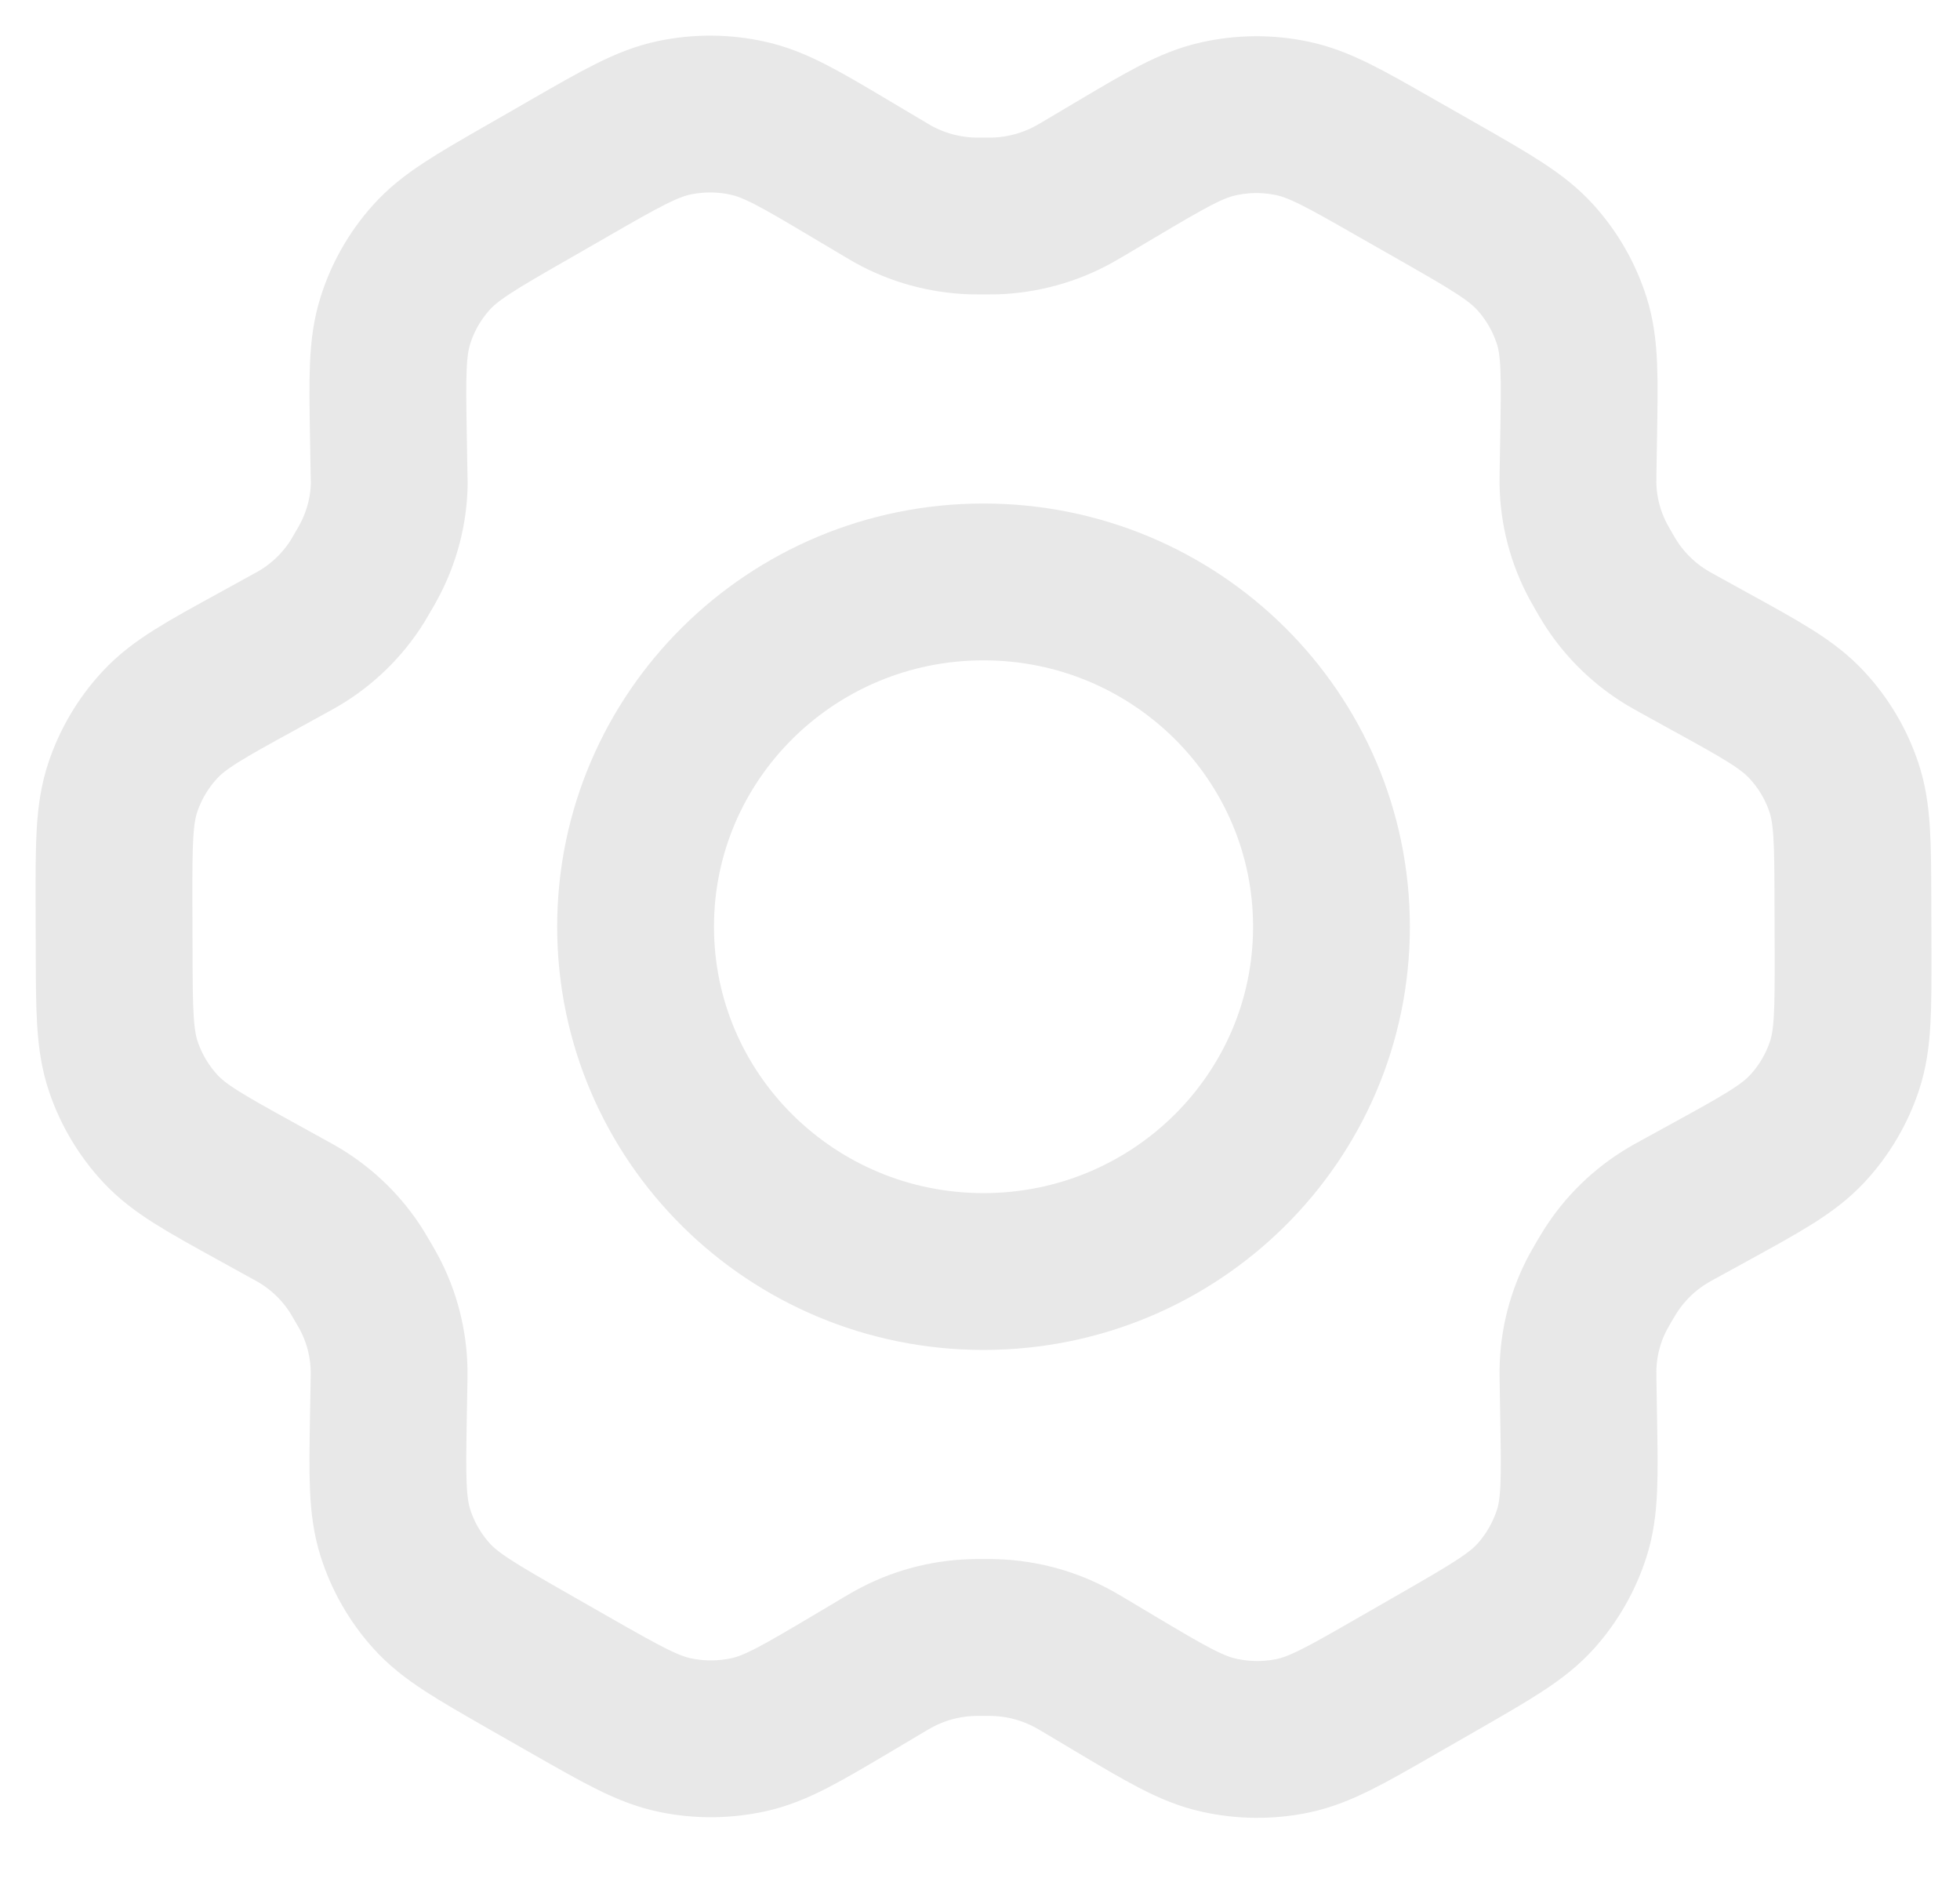 <svg width="25" height="24" viewBox="0 0 25 24" fill="none" xmlns="http://www.w3.org/2000/svg">
<path d="M21.809 8.436L21.403 8.212C21.34 8.177 21.309 8.16 21.279 8.142C20.976 7.962 20.72 7.713 20.534 7.416C20.515 7.386 20.497 7.355 20.461 7.293C20.425 7.231 20.407 7.199 20.39 7.168C20.223 6.859 20.132 6.514 20.127 6.164C20.127 6.128 20.127 6.092 20.128 6.021L20.136 5.553C20.148 4.805 20.155 4.43 20.049 4.093C19.954 3.794 19.797 3.519 19.586 3.285C19.348 3.021 19.019 2.832 18.359 2.455L17.811 2.143C17.154 1.767 16.825 1.579 16.475 1.508C16.166 1.444 15.848 1.447 15.54 1.516C15.192 1.593 14.867 1.786 14.218 2.171L14.214 2.173L13.822 2.406C13.76 2.442 13.728 2.461 13.697 2.478C13.388 2.648 13.044 2.742 12.691 2.754C12.655 2.755 12.619 2.755 12.546 2.755C12.475 2.755 12.437 2.755 12.401 2.754C12.047 2.742 11.702 2.648 11.393 2.477C11.362 2.46 11.331 2.441 11.269 2.404L10.873 2.169C10.22 1.78 9.892 1.585 9.543 1.508C9.234 1.439 8.914 1.437 8.604 1.501C8.254 1.574 7.925 1.763 7.267 2.141L7.264 2.143L6.723 2.454L6.717 2.457C6.064 2.832 5.737 3.02 5.501 3.284C5.292 3.517 5.135 3.792 5.042 4.091C4.936 4.428 4.941 4.804 4.954 5.555L4.962 6.022C4.963 6.093 4.965 6.128 4.965 6.163C4.96 6.514 4.868 6.86 4.7 7.169C4.684 7.2 4.666 7.231 4.63 7.292C4.595 7.353 4.577 7.384 4.559 7.413C4.372 7.712 4.115 7.962 3.81 8.142C3.78 8.16 3.748 8.177 3.686 8.211L3.285 8.432C2.617 8.798 2.283 8.981 2.041 9.242C1.826 9.473 1.664 9.747 1.565 10.045C1.453 10.383 1.453 10.761 1.454 11.517L1.456 12.135C1.458 12.886 1.46 13.261 1.572 13.596C1.671 13.892 1.833 14.164 2.046 14.394C2.287 14.653 2.618 14.835 3.28 15.2L3.678 15.42C3.745 15.457 3.78 15.475 3.812 15.495C4.114 15.675 4.369 15.924 4.554 16.221C4.574 16.253 4.594 16.287 4.632 16.353C4.67 16.419 4.69 16.452 4.707 16.485C4.87 16.79 4.957 17.13 4.963 17.475C4.964 17.512 4.963 17.55 4.962 17.625L4.954 18.073C4.941 18.828 4.936 19.205 5.042 19.543C5.137 19.843 5.294 20.118 5.505 20.352C5.743 20.616 6.073 20.804 6.732 21.181L7.28 21.494C7.938 21.869 8.267 22.057 8.616 22.128C8.925 22.192 9.244 22.189 9.552 22.121C9.9 22.044 10.226 21.85 10.877 21.464L11.269 21.231C11.331 21.194 11.363 21.176 11.394 21.159C11.703 20.988 12.047 20.894 12.4 20.883C12.436 20.881 12.472 20.881 12.544 20.881C12.617 20.881 12.653 20.881 12.689 20.883C13.043 20.894 13.389 20.989 13.698 21.16C13.725 21.175 13.753 21.191 13.801 21.219L14.218 21.468C14.872 21.857 15.198 22.051 15.548 22.128C15.857 22.197 16.177 22.2 16.487 22.136C16.837 22.063 17.167 21.874 17.825 21.495L18.374 21.18C19.027 20.804 19.354 20.616 19.59 20.353C19.799 20.119 19.956 19.844 20.05 19.546C20.155 19.211 20.149 18.838 20.136 18.097L20.128 17.614C20.127 17.544 20.127 17.508 20.127 17.474C20.132 17.122 20.222 16.776 20.39 16.467C20.407 16.436 20.425 16.405 20.46 16.344C20.496 16.283 20.514 16.253 20.533 16.223C20.72 15.924 20.977 15.674 21.282 15.494C21.312 15.476 21.342 15.459 21.403 15.426L21.405 15.425L21.806 15.205C22.474 14.838 22.808 14.655 23.051 14.394C23.266 14.163 23.428 13.889 23.527 13.591C23.638 13.256 23.637 12.88 23.636 12.133L23.634 11.502C23.632 10.751 23.631 10.375 23.519 10.041C23.42 9.744 23.258 9.472 23.044 9.243C22.803 8.983 22.473 8.801 21.811 8.437L21.809 8.436Z" stroke="#E8E8E8" stroke-width="2" stroke-linecap="round" stroke-linejoin="round"/>
<path d="M8.107 11.818C8.107 14.247 10.094 16.215 12.545 16.215C14.996 16.215 16.983 14.247 16.983 11.818C16.983 9.39 14.996 7.421 12.545 7.421C10.094 7.421 8.107 9.39 8.107 11.818Z" stroke="#E8E8E8" stroke-width="2" stroke-linecap="round" stroke-linejoin="round"/>
</svg>
